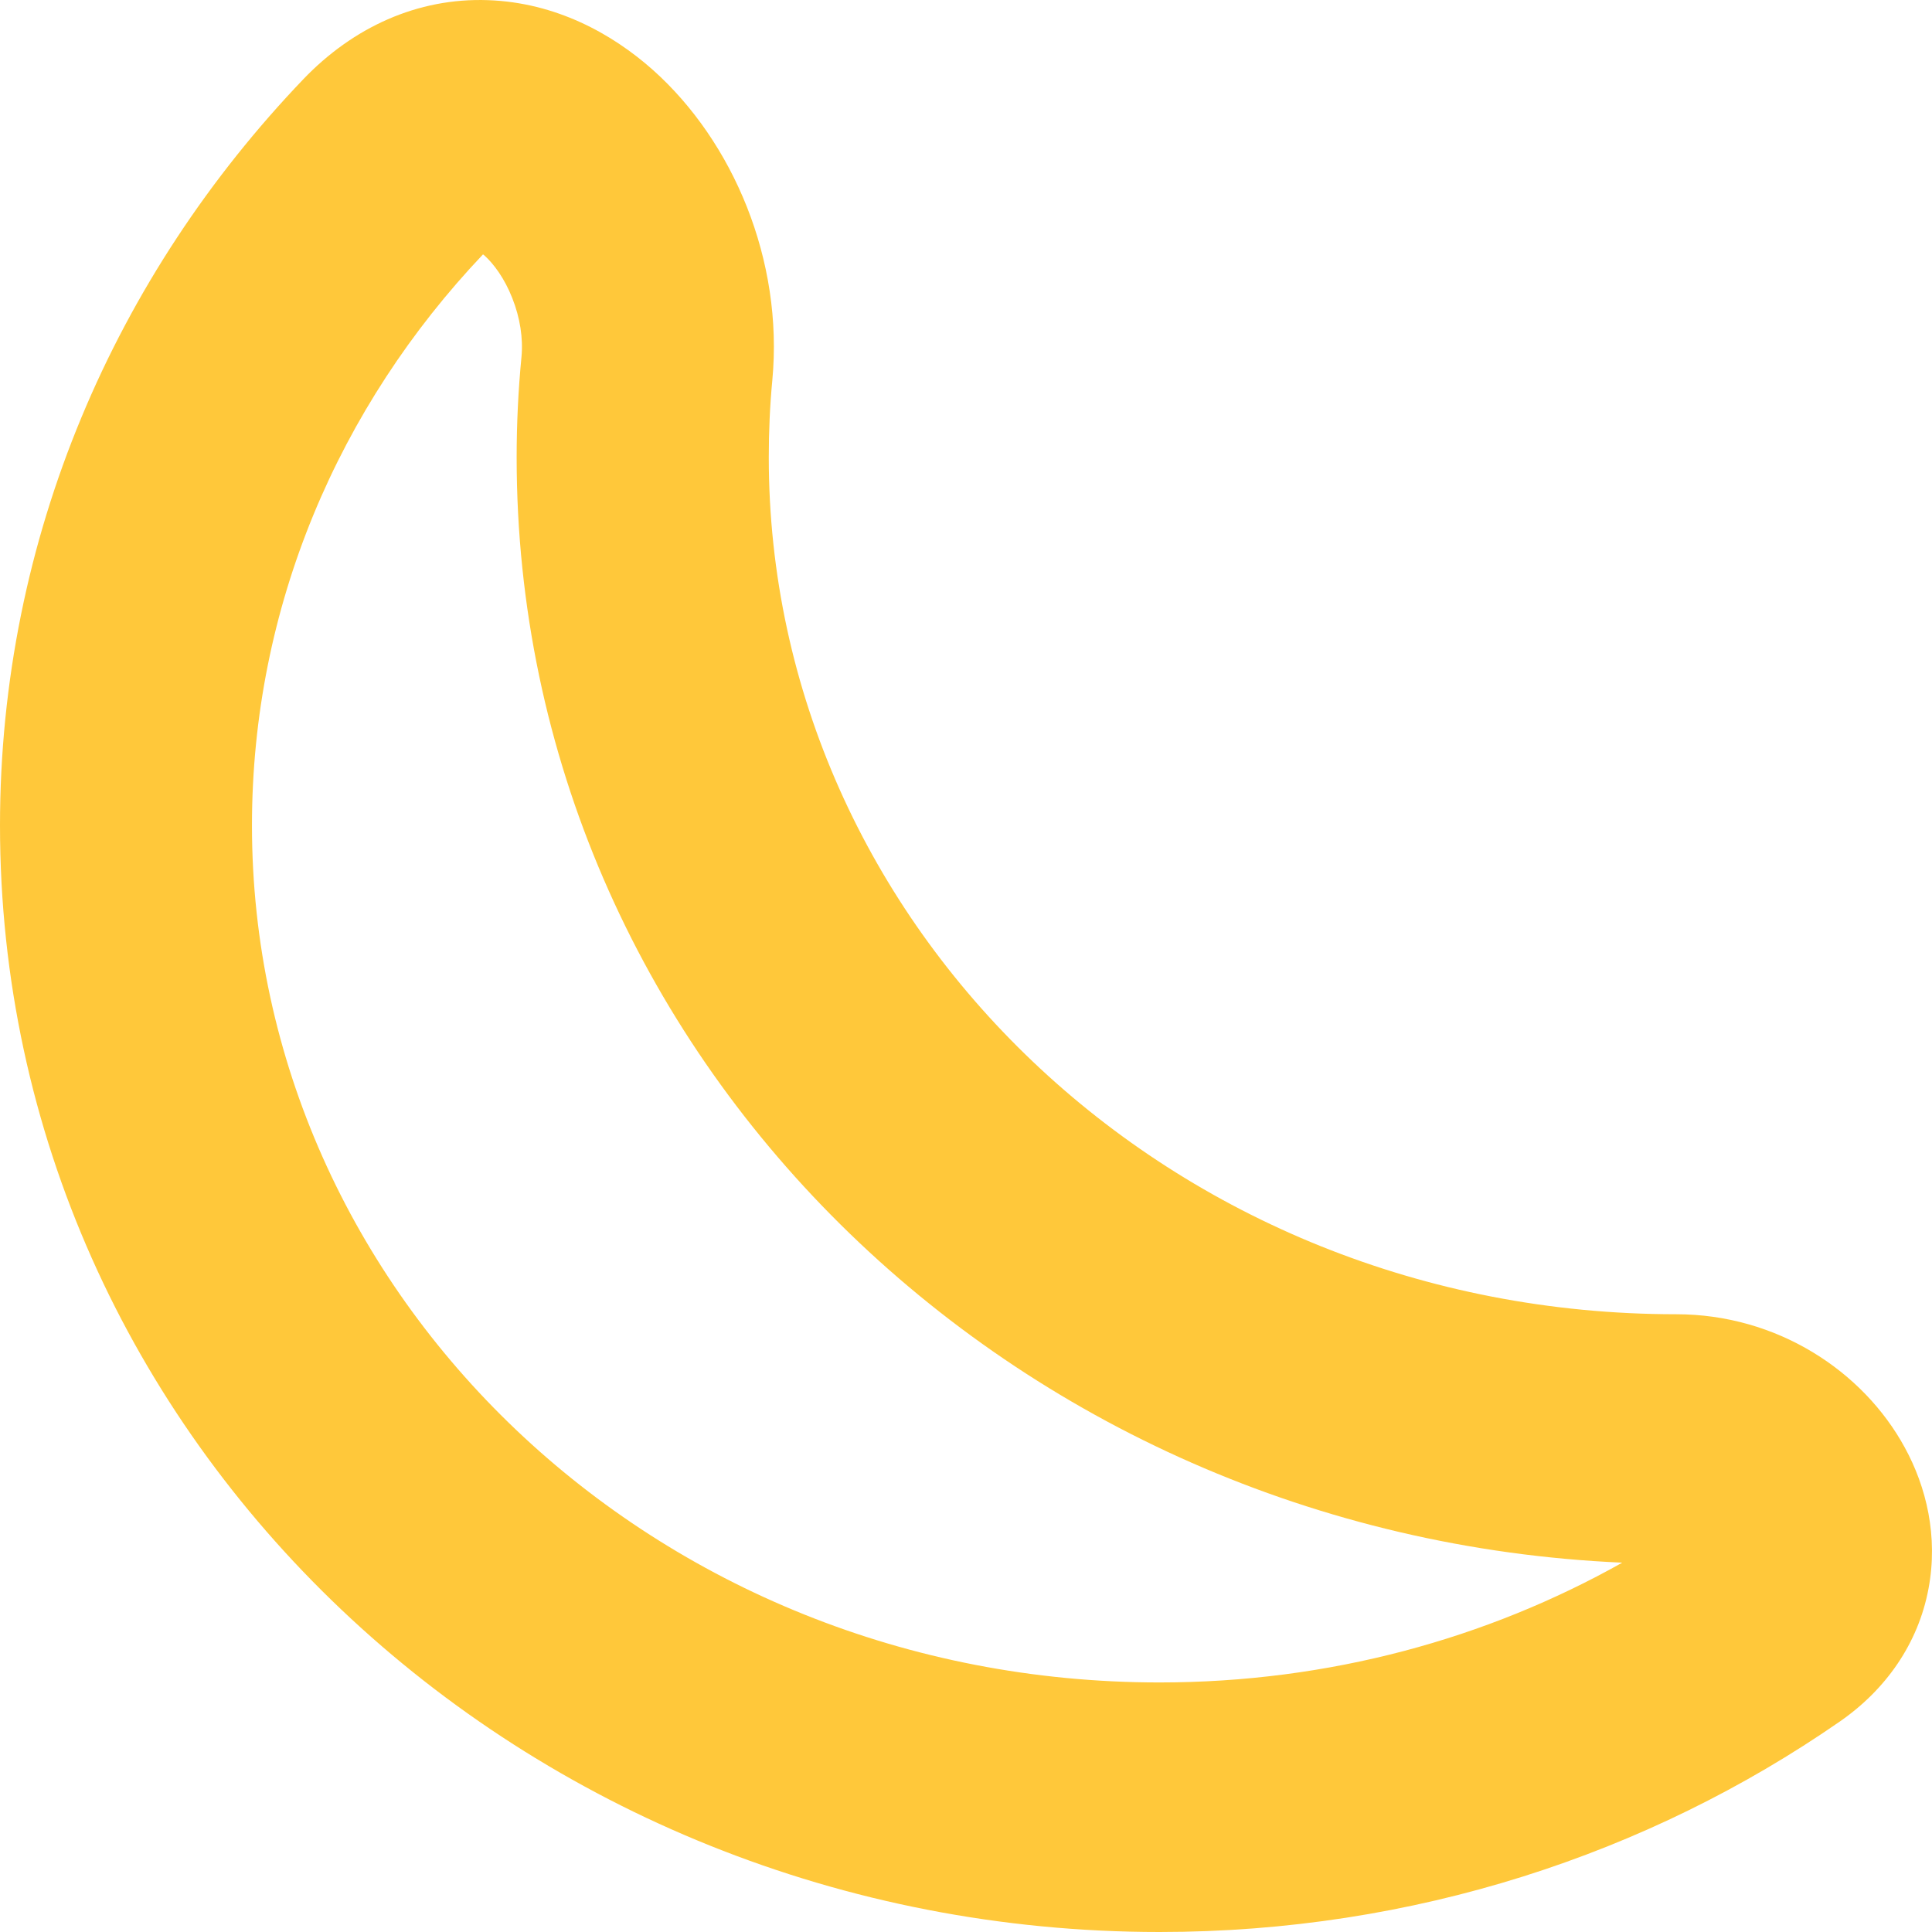 <svg width="12" height="12" viewBox="0 0 12 12" fill="none" xmlns="http://www.w3.org/2000/svg">
<path fill-rule="evenodd" clip-rule="evenodd" d="M4.056 0.435C4.554 0.88 4.867 1.617 4.797 2.362C4.782 2.519 4.775 2.679 4.775 2.841C4.775 5.75 7.267 8.163 10.411 8.163C11.037 8.163 11.572 8.515 11.831 8.991C11.964 9.234 12.04 9.542 11.978 9.869C11.914 10.209 11.713 10.495 11.427 10.693C10.238 11.517 8.777 12 7.202 12C3.255 12 0 8.953 0 5.127C0 3.337 0.718 1.71 1.885 0.491C2.192 0.171 2.592 -0.015 3.032 0.001C3.45 0.016 3.8 0.207 4.056 0.435ZM2.951 1.547C2.951 1.547 2.951 1.547 2.952 1.547L2.951 1.547ZM3 1.58C3.002 1.582 3.005 1.584 3.008 1.586C3.066 1.638 3.134 1.729 3.182 1.852C3.23 1.973 3.25 2.1 3.239 2.217C3.219 2.423 3.209 2.631 3.209 2.841C3.209 6.558 6.283 9.54 10.076 9.706C9.236 10.178 8.254 10.45 7.202 10.45C4.057 10.45 1.565 8.037 1.565 5.127C1.565 3.768 2.104 2.525 3 1.58Z" fill="#FFC83A"/>
</svg>
